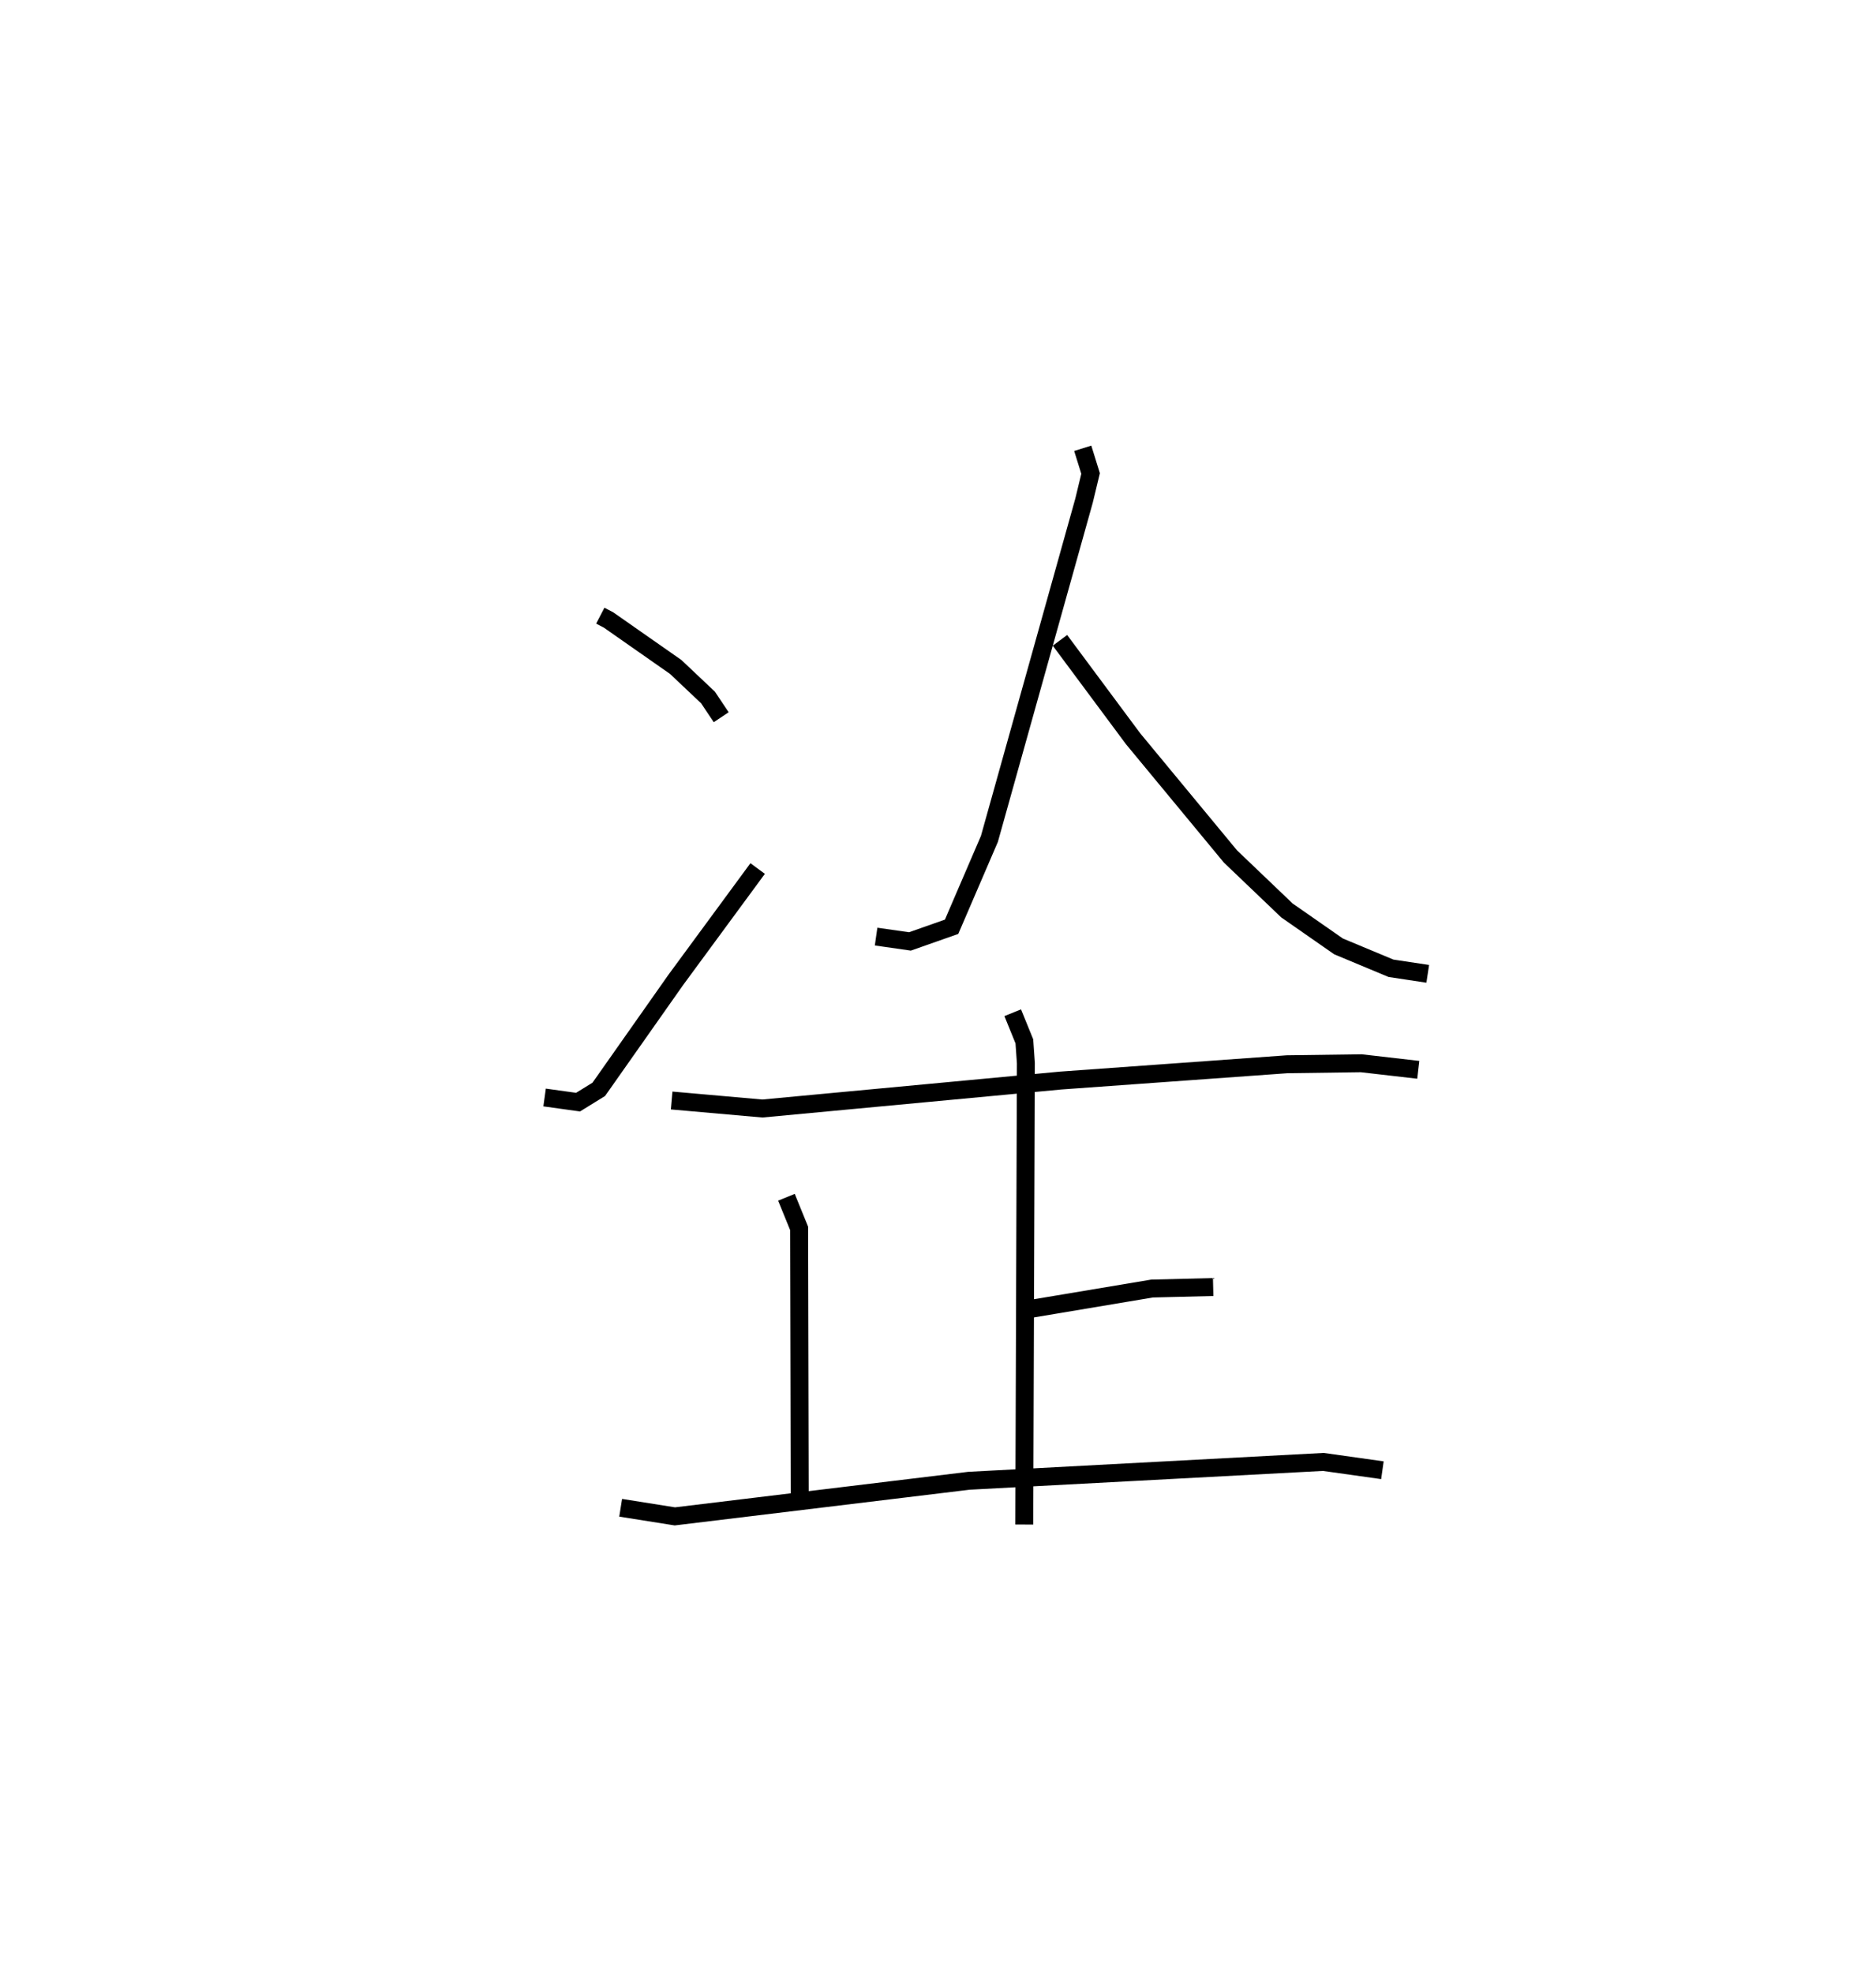 <?xml version="1.0" encoding="utf-8" ?>
<svg baseProfile="full" height="110.021" version="1.1" width="104.633" xmlns="http://www.w3.org/2000/svg" xmlns:ev="http://www.w3.org/2001/xml-events" xmlns:xlink="http://www.w3.org/1999/xlink"><defs /><rect fill="white" height="110.021" width="104.633" x="0" y="0" /><path d="M25,29.734 m0.0,0.0 m8.481,4.602 l0.459,0.239 3.748,2.621 l1.801,1.702 0.736,1.101 m-9.85,21.207 l1.866,0.259 1.155,-0.713 l4.298,-6.108 4.564,-6.207 m18.131,-23.436 l0.438,1.406 -0.367,1.52 l-5.277,18.86 -2.108,4.898 l-2.323,0.818 -1.888,-0.27 m10.255,-16.522 l4.077,5.486 5.43,6.565 l3.151,3.012 2.878,2.005 l2.926,1.221 2.051,0.31 m-42.171,7.064 l5.061,0.447 16.642,-1.56 l12.619,-0.908 4.14,-0.056 l3.18,0.366 m-22.131,13.418 l7.282,-1.22 3.41,-0.084 m-11.18,-15.298 l0.649,1.595 0.085,1.217 l-0.09,25.731 m-13.265,-18.252 l0.709,1.739 0.035,15.005 m-9.99,0.573 l3.022,0.48 16.403,-1.986 l19.767,-1.051 3.294,0.464 " fill="none" stroke="black" stroke-width="1" /></svg>